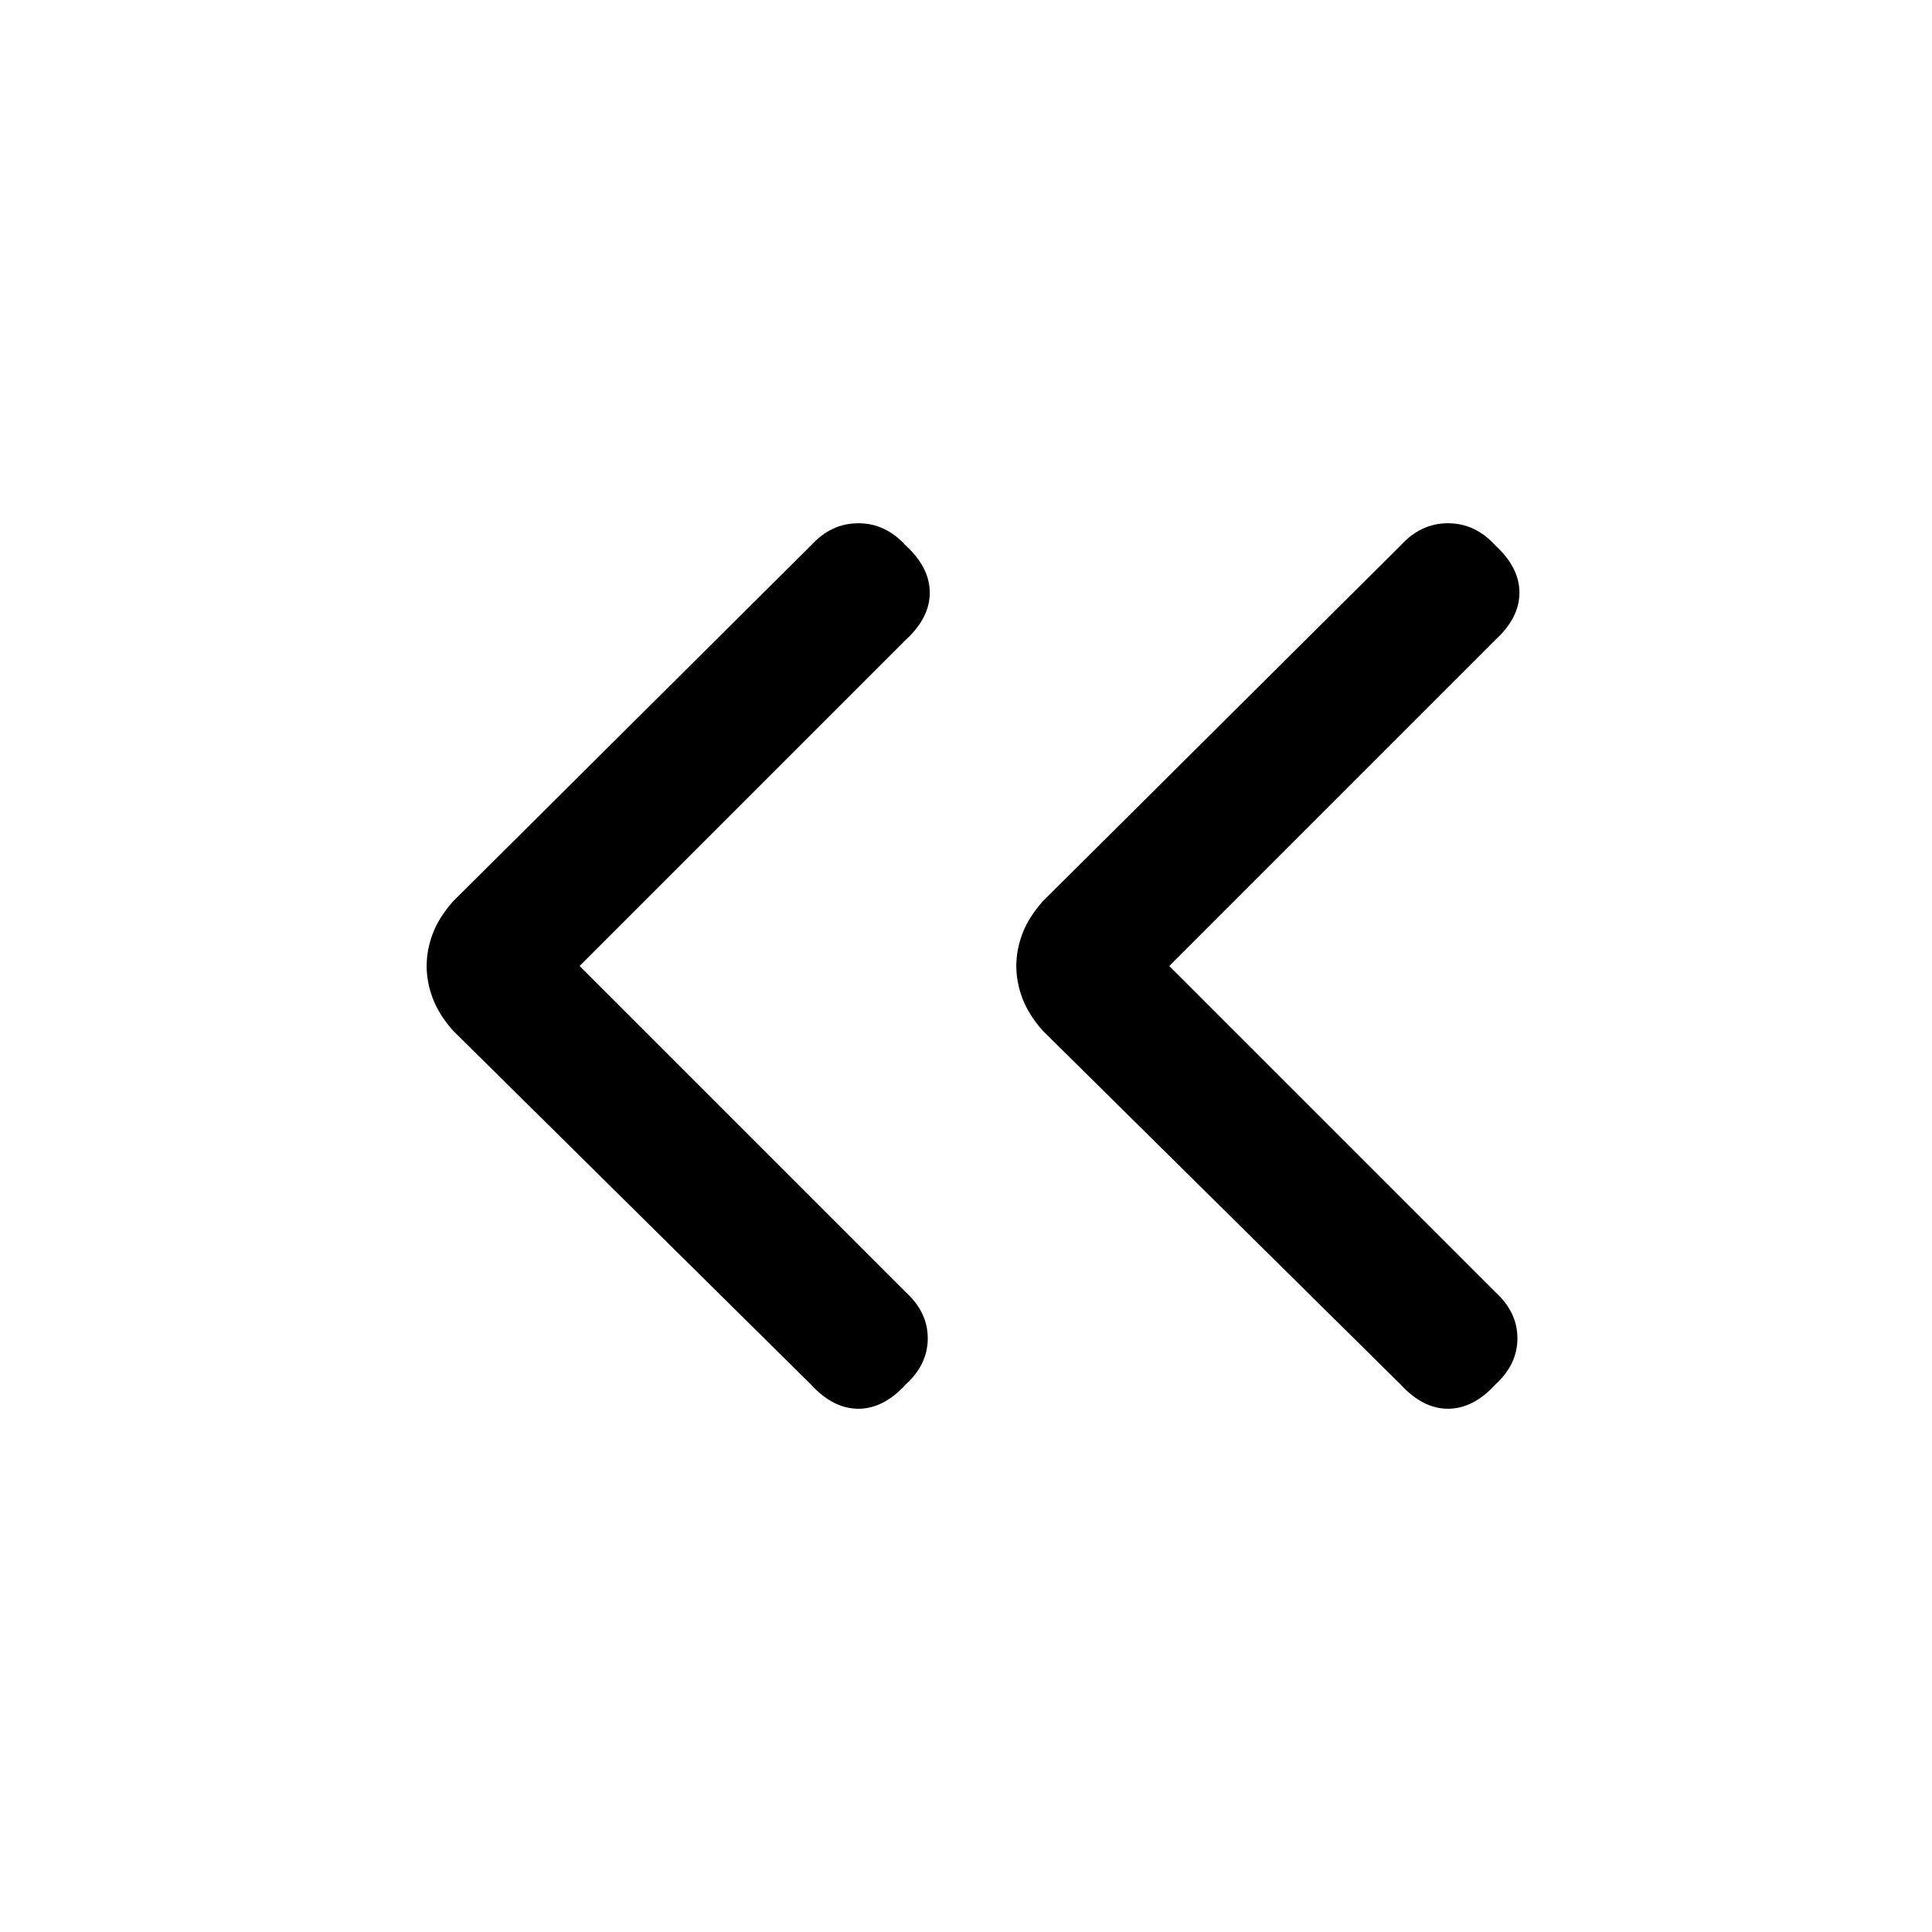 <svg xmlns="http://www.w3.org/2000/svg" height="24" width="24"><path d="m17.4 17.2-4.45-4.4q-.175-.2-.25-.4-.075-.2-.075-.4t.075-.4q.075-.2.25-.4l4.45-4.425q.25-.275.588-.275.337 0 .587.275.3.275.3.588 0 .312-.3.587L14.525 12l4.05 4.05q.275.25.275.575 0 .325-.275.575-.275.3-.587.3-.313 0-.588-.3Zm-7.325 0-4.45-4.4q-.175-.2-.25-.4-.075-.2-.075-.4t.075-.4q.075-.2.25-.4l4.45-4.425q.25-.275.588-.275.337 0 .587.275.3.275.3.588 0 .312-.3.587L7.2 12l4.05 4.05q.275.25.275.575 0 .325-.275.575-.275.3-.587.3-.313 0-.588-.3Z"/></svg>